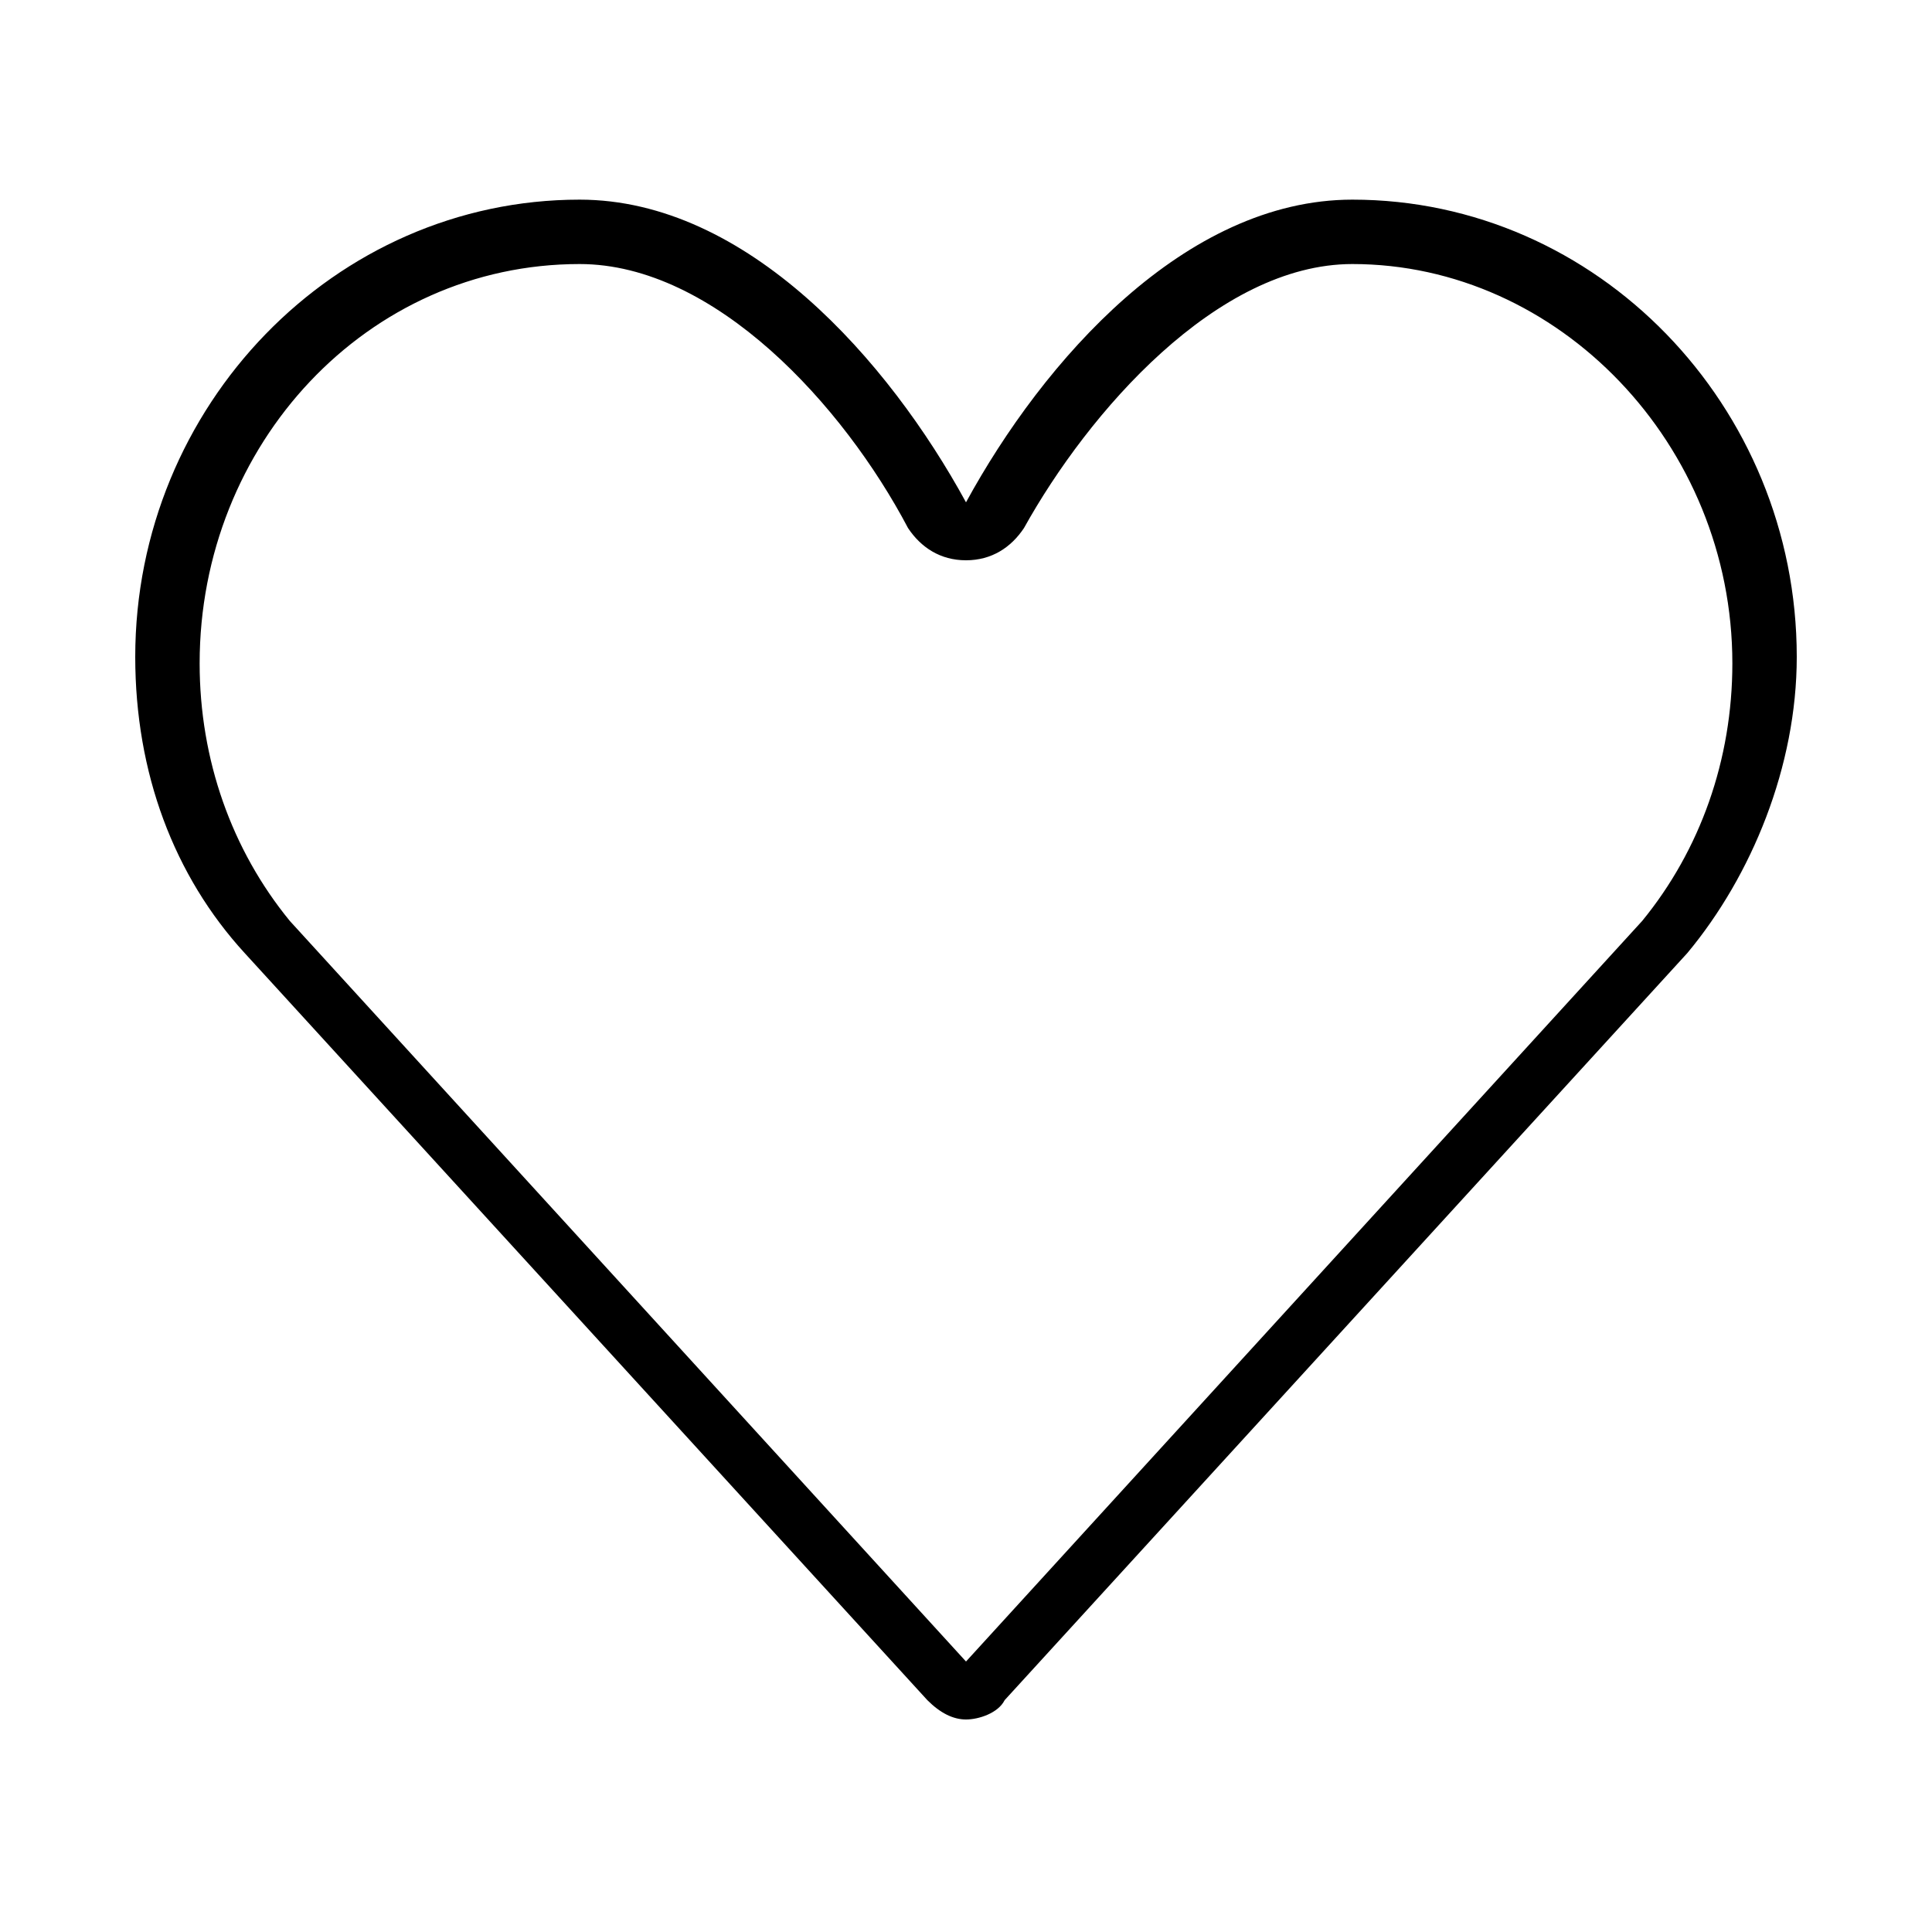 <svg xmlns="http://www.w3.org/2000/svg" xml:space="preserve" viewBox="0 0 30 30">
  <path d="M21 4.1c3.2 0 5.9 2.8 5.9 6.2 0 1.5-.5 2.9-1.4 4L15 25.8 4.5 14.3c-.9-1.1-1.4-2.5-1.4-4 0-3.4 2.6-6.2 5.9-6.2 2.1 0 4.1 2.2 5.1 4.1.2.3.5.5.9.5s.7-.2.9-.5c1-1.8 3-4.1 5.1-4.1m0-1c-2.6 0-4.8 2.5-6 4.7-1.2-2.2-3.4-4.7-6-4.7-3.8 0-6.9 3.2-6.9 7.1 0 1.8.6 3.4 1.7 4.6l10.6 11.6c.2.2.4.3.6.3.2 0 .5-.1.6-.3l10.6-11.6c1-1.2 1.7-2.9 1.7-4.6 0-3.9-3.1-7.1-6.9-7.1z"/>
</svg>
